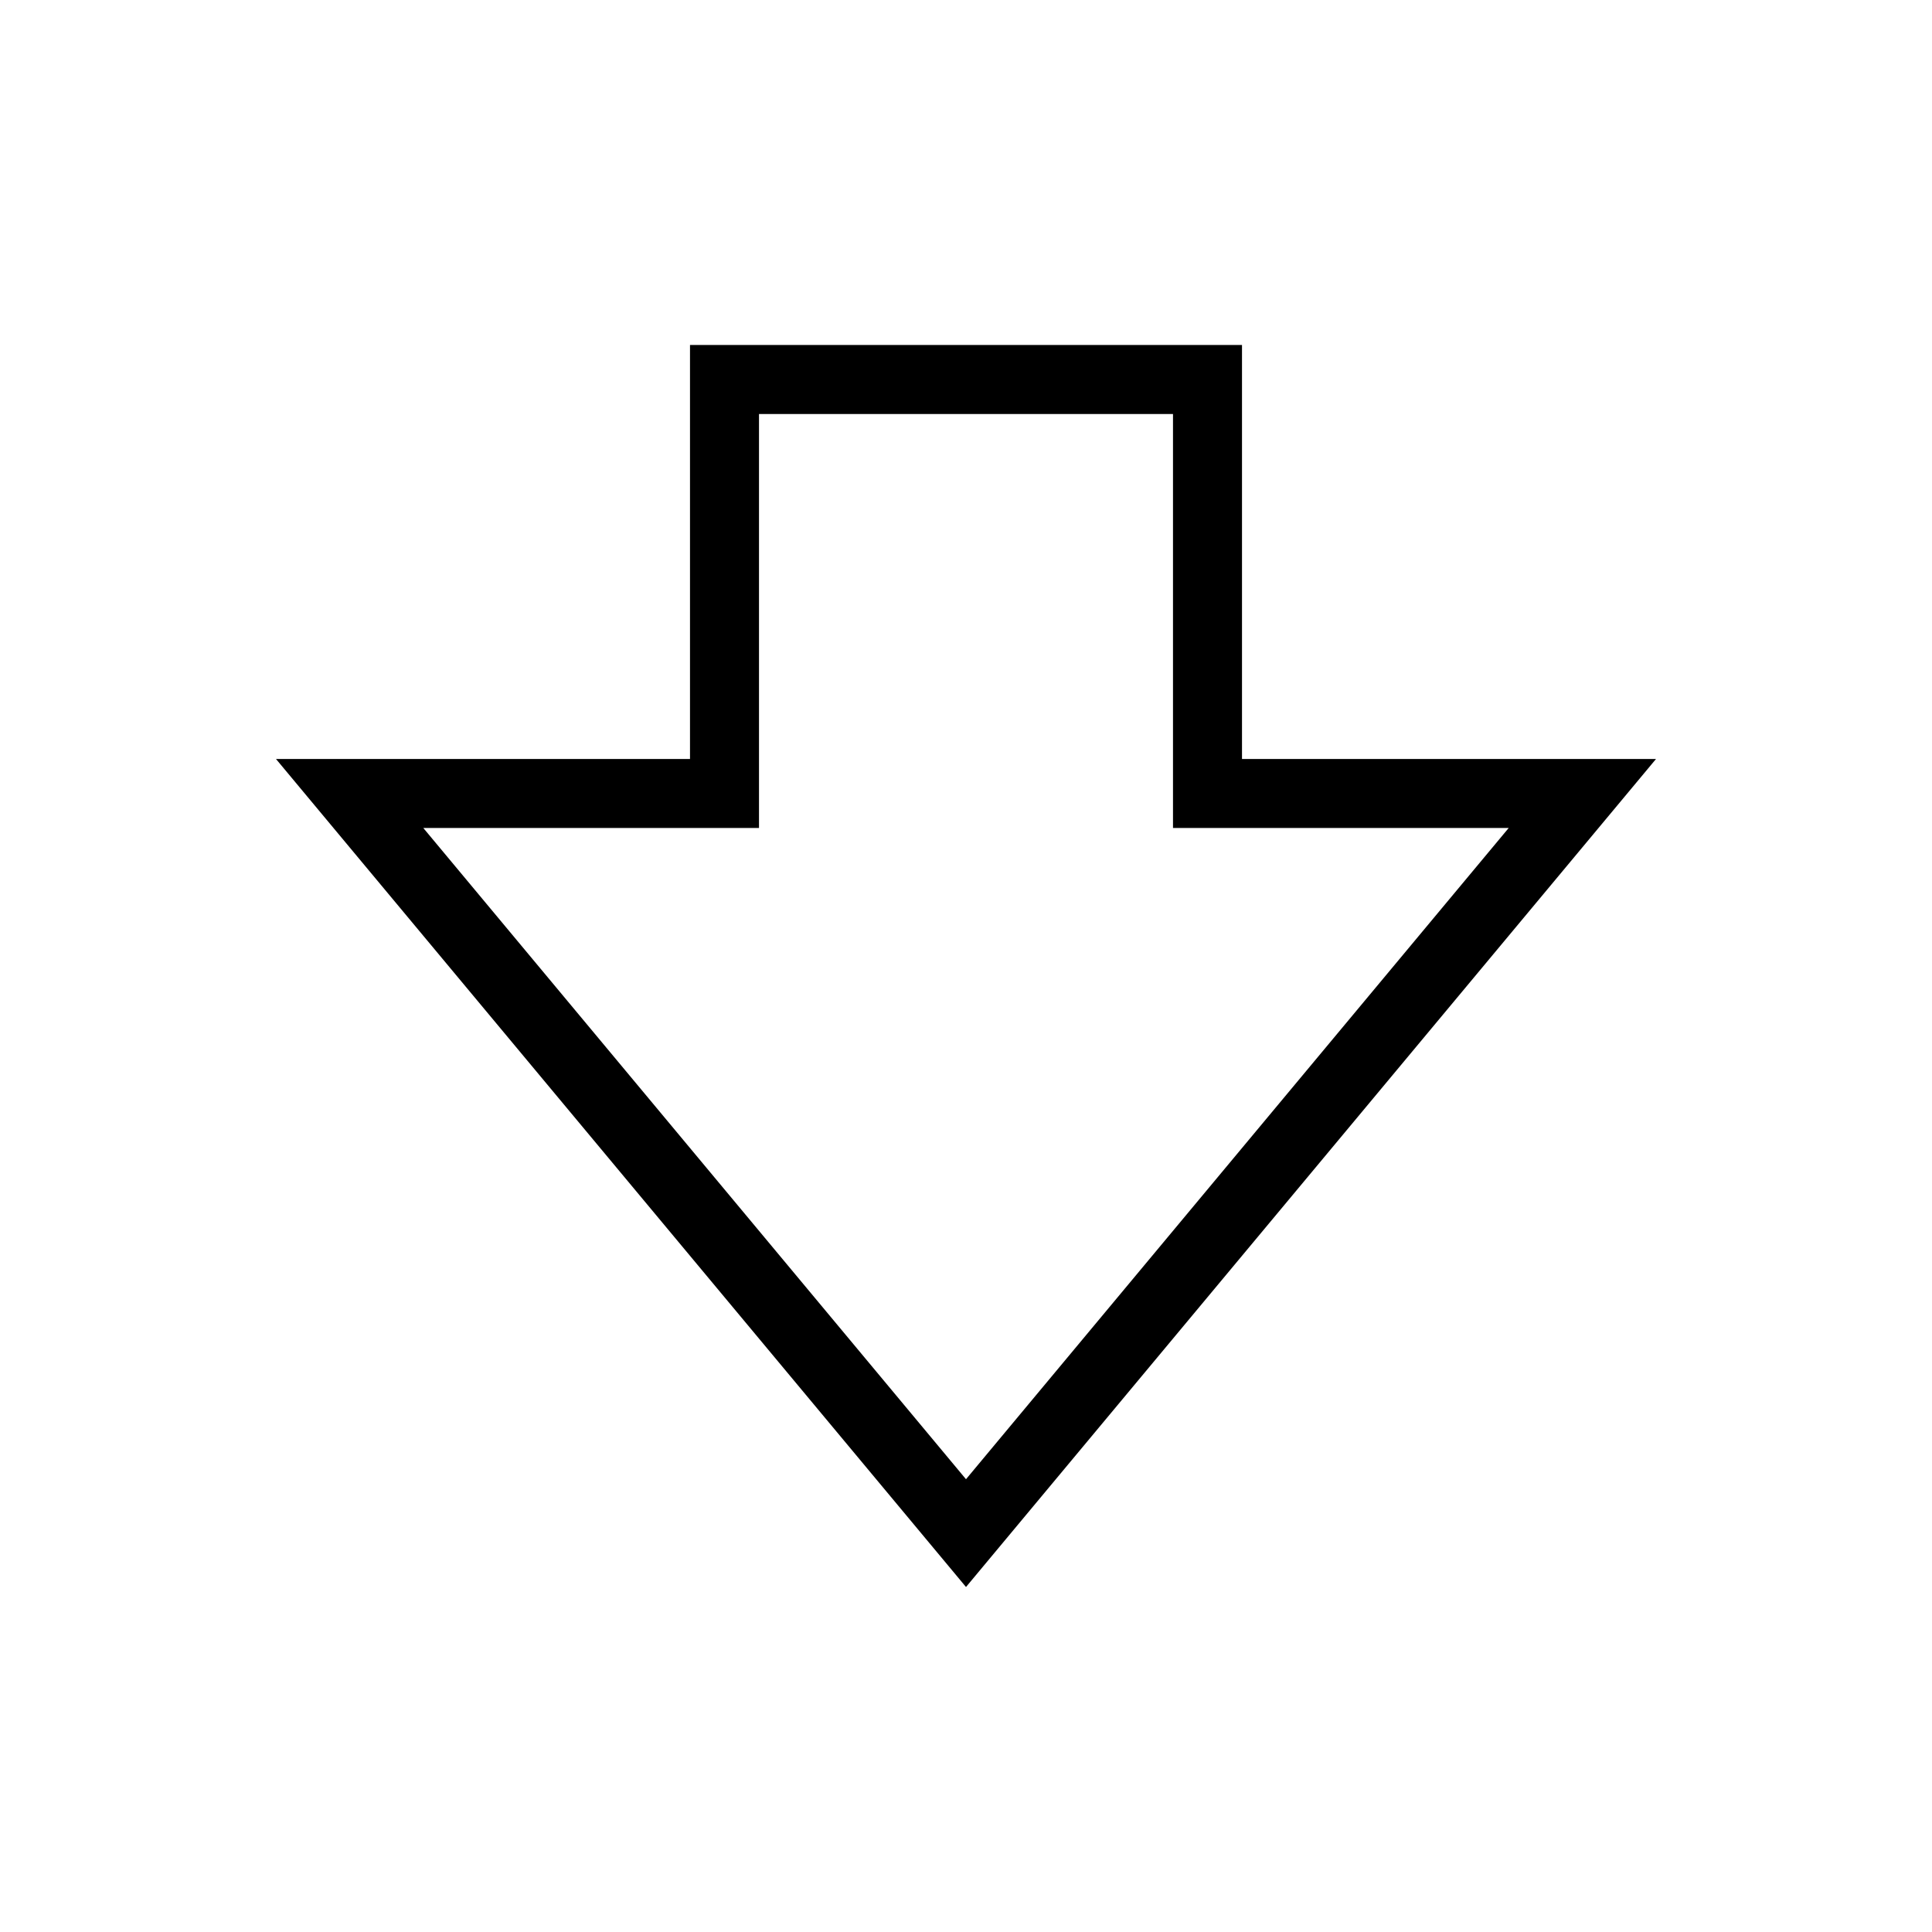 <svg xmlns="http://www.w3.org/2000/svg" viewBox="0 0 28 28" width="28" height="28"><path fill="currentColor" fill-rule="nonzero" d="M17 12v-6h-6v6h-4.865l7.865 9.438 7.865-9.438h-4.865zm-7-7h8v6h6l-10 12-10-12h6v-6z"/></svg>